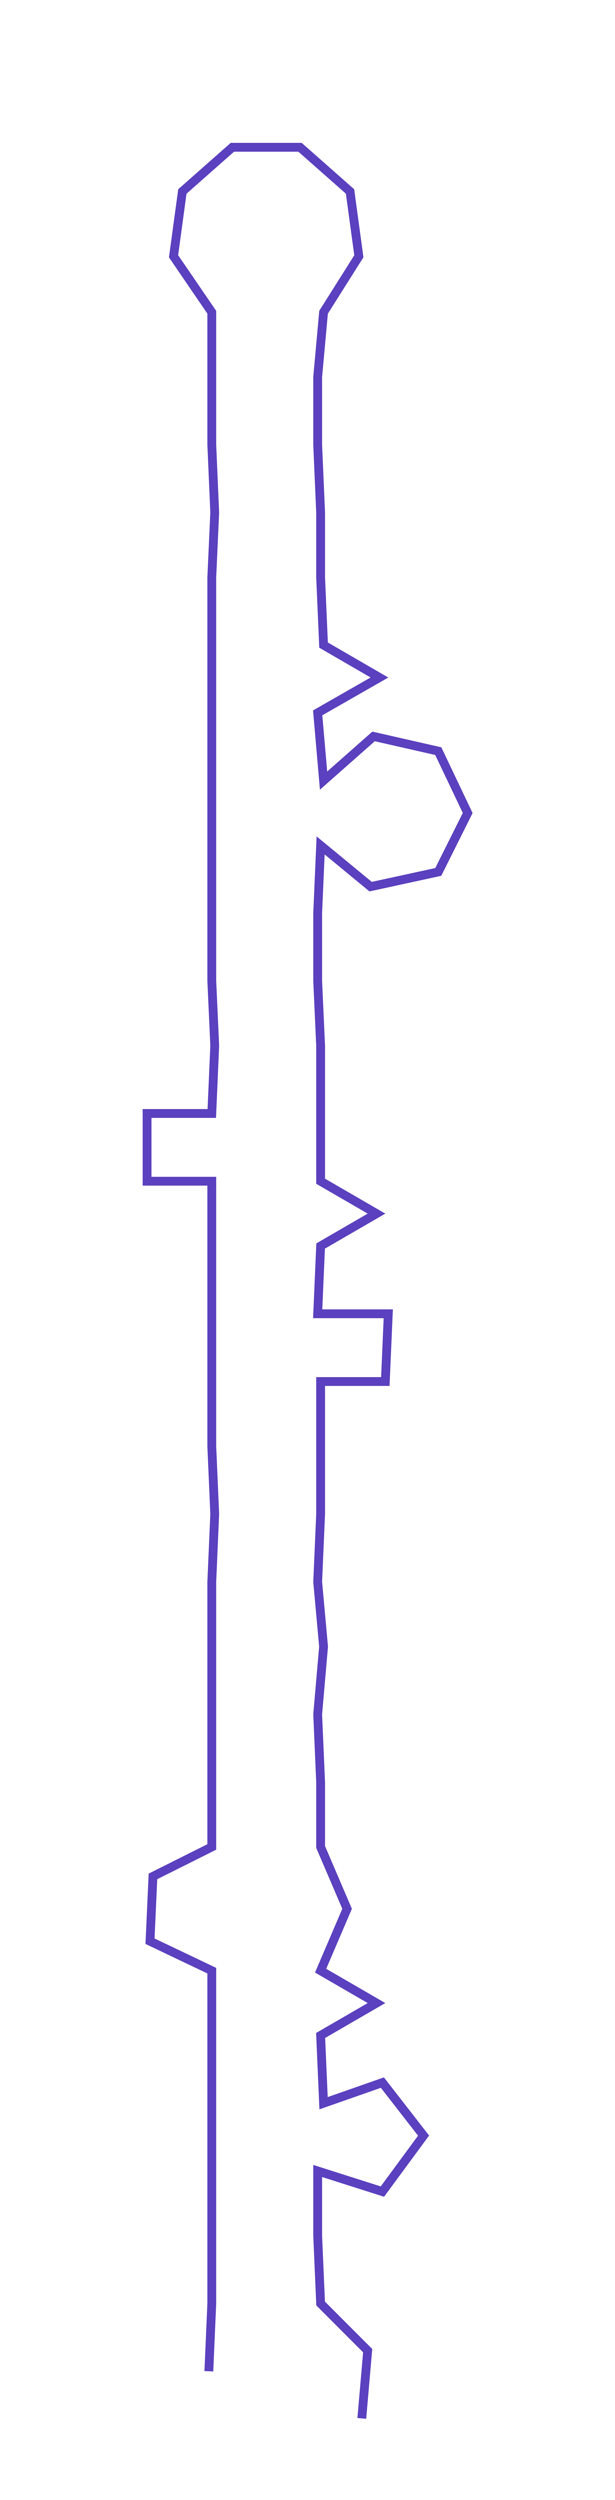 <ns0:svg xmlns:ns0="http://www.w3.org/2000/svg" width="73.906px" height="300px" viewBox="0 0 209.08 848.701"><ns0:path style="stroke:#5b40bf;stroke-width:3px;fill:none;" d="M71 805 L71 805 L72 782 L72 759 L72 737 L72 714 L72 691 L72 669 L51 659 L52 637 L72 627 L72 605 L72 582 L72 559 L72 537 L73 514 L72 491 L72 469 L72 446 L72 423 L72 401 L50 401 L50 378 L72 378 L73 355 L72 333 L72 310 L72 287 L72 265 L72 242 L72 219 L72 196 L73 174 L72 151 L72 128 L72 106 L59 87 L62 65 L79 50 L102 50 L119 65 L122 87 L110 106 L108 128 L108 151 L109 174 L109 196 L110 219 L129 230 L108 242 L110 265 L127 250 L149 255 L159 276 L149 296 L126 301 L109 287 L108 310 L108 333 L109 355 L109 378 L109 401 L128 412 L109 423 L108 446 L132 446 L131 469 L109 469 L109 491 L109 514 L108 537 L110 559 L108 582 L109 605 L109 627 L118 648 L109 669 L128 680 L109 691 L110 714 L130 707 L144 725 L130 744 L108 737 L108 759 L109 782 L125 798 L123 821" /></ns0:svg>